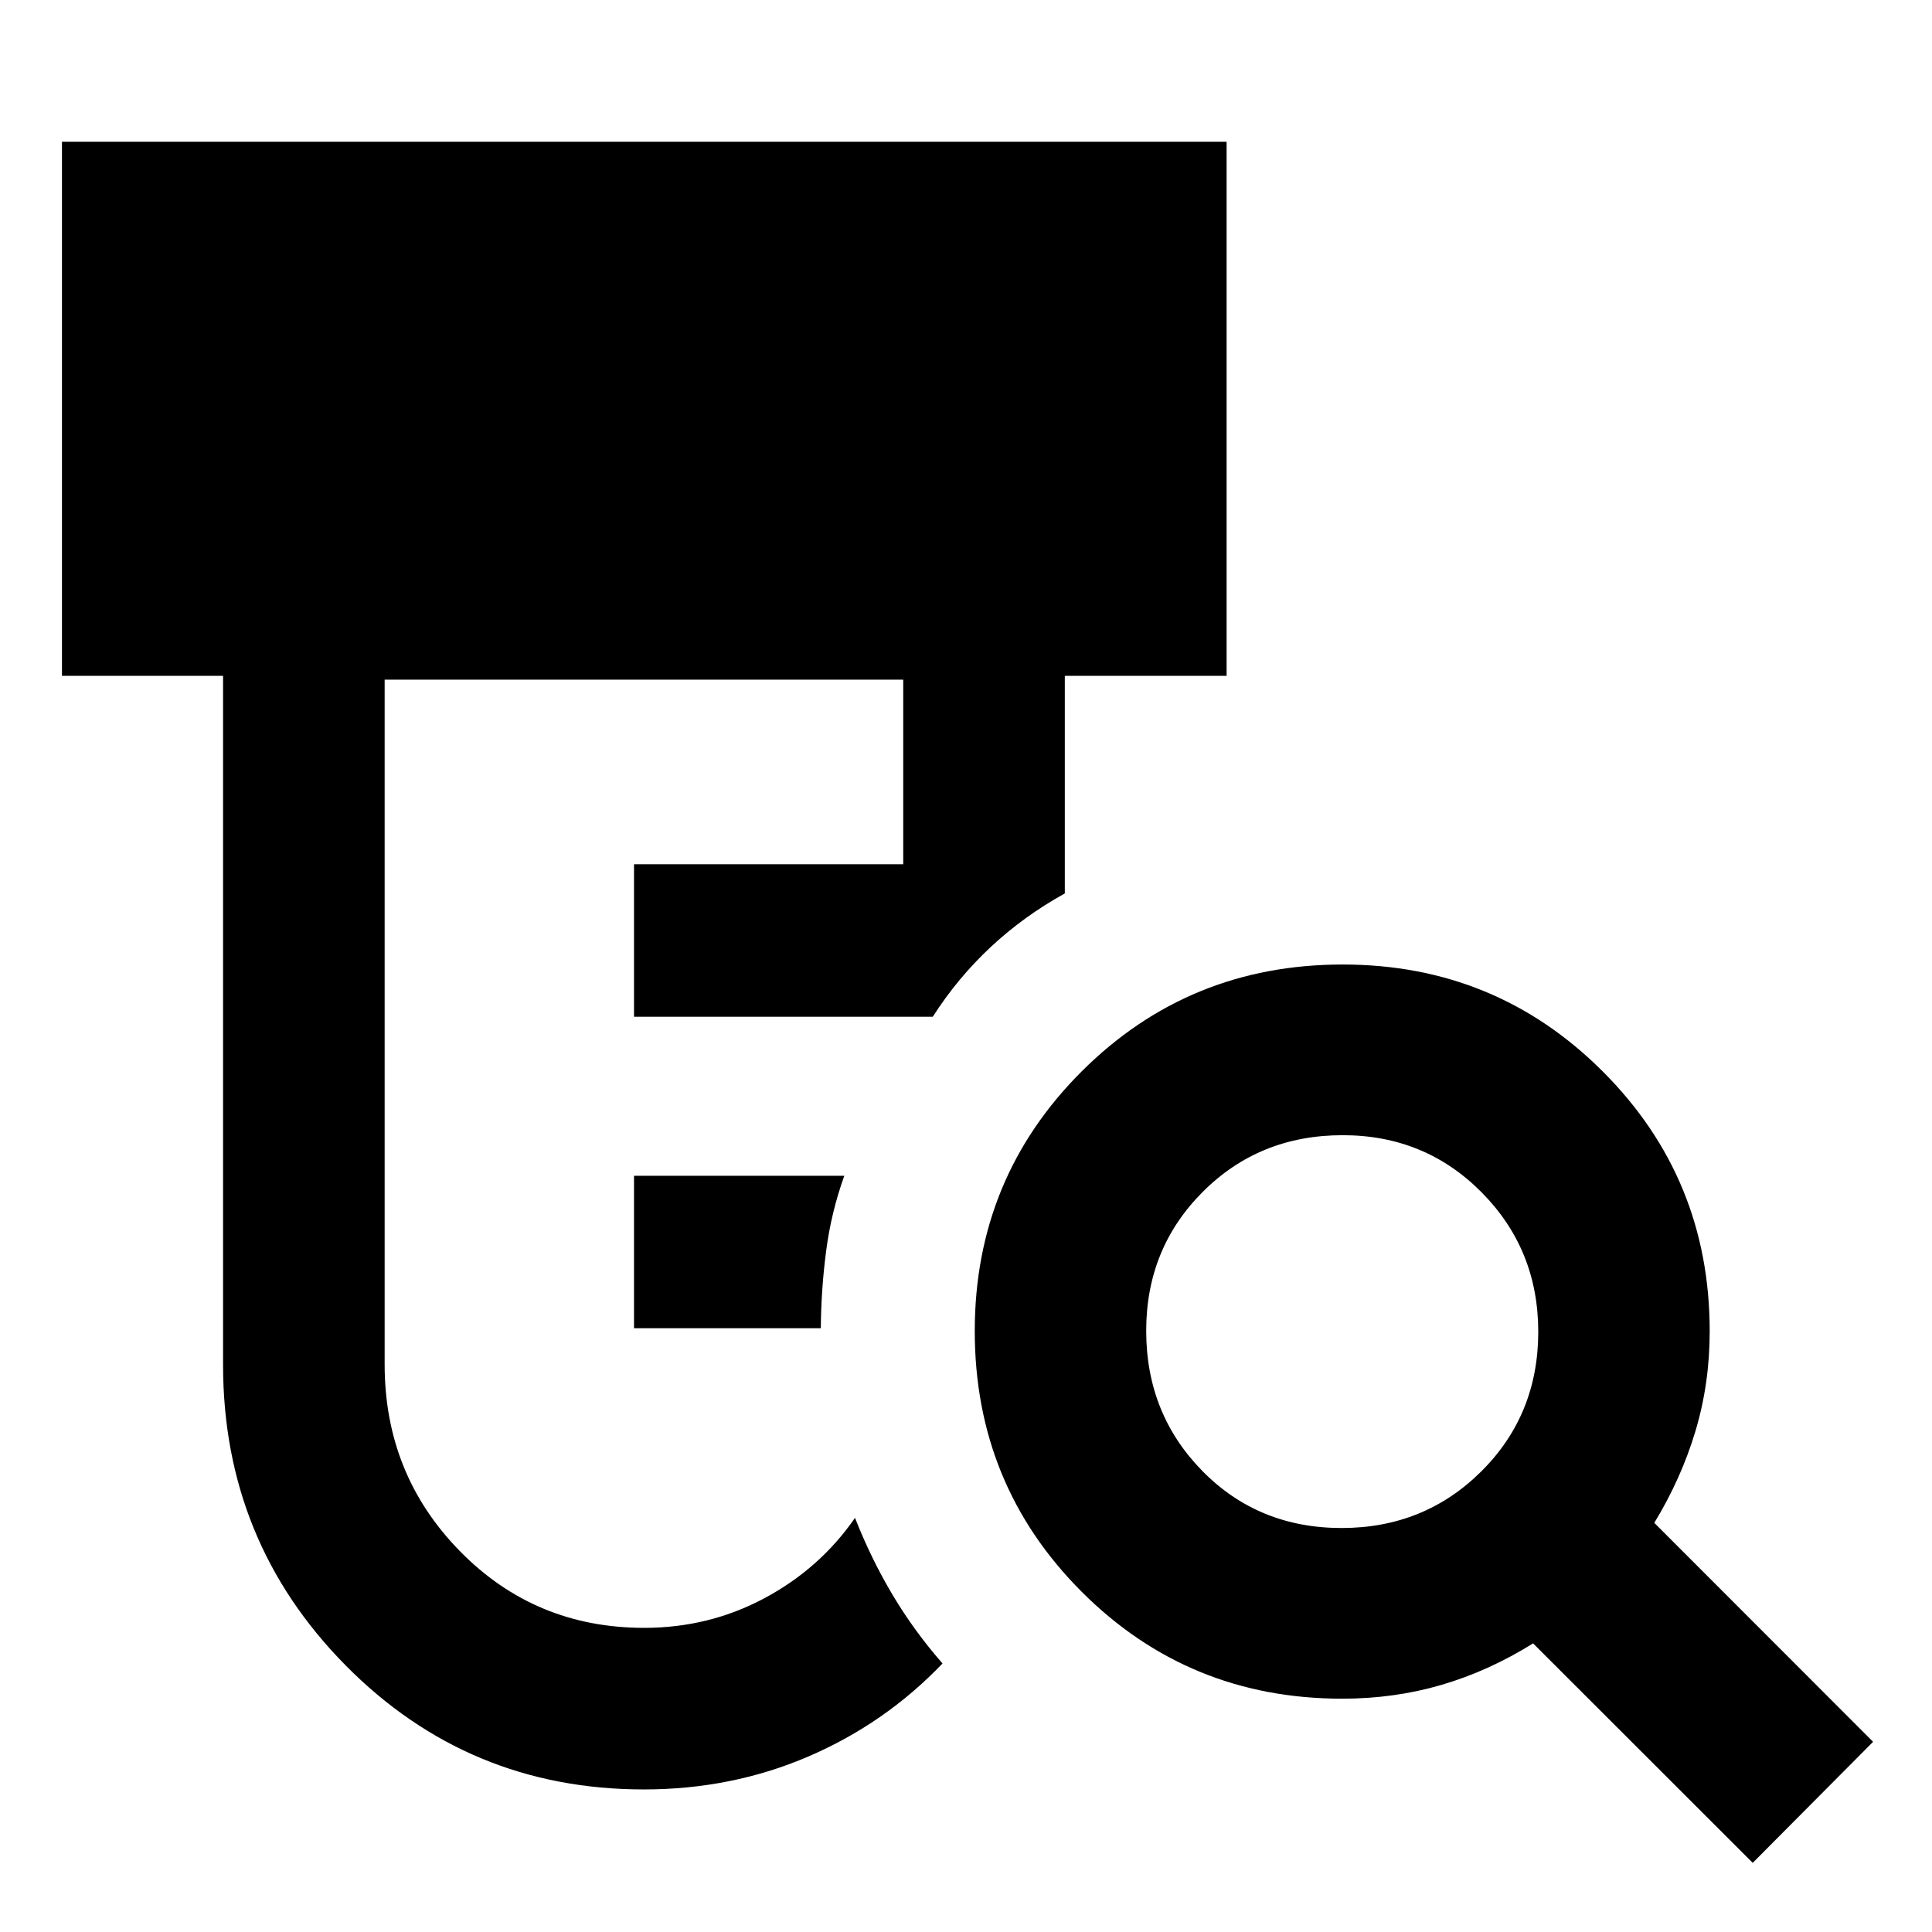 <svg xmlns="http://www.w3.org/2000/svg" height="40" viewBox="0 -960 960 960" width="40"><path d="M315.04-300v-75.77h104.49q-6.53 18.18-9.02 37.32-2.5 19.14-2.66 38.45h-92.81Zm4.91 229.16q-87.29 0-148.2-61.63-60.91-61.63-60.91-149.36v-342.34H30.79v-265.37h578.7v265.37H529.1v108.11q-20.38 11.28-36.83 26.64-16.46 15.37-28.79 34.64H315.04v-75.77h133.77v-91.74H191.13v340.33q0 54.55 37.37 92.69 37.36 38.14 91.61 38.14 32.25 0 59.81-14.77 27.56-14.76 44.93-39.88 7.84 20 18.54 38.04 10.7 18.03 24.94 34.31-28.44 29.76-66.55 46.18-38.11 16.41-81.83 16.41Zm346.71-129.9q41.07 0 69.38-28.13 28.31-28.14 28.31-69.37 0-40.89-28.14-69.29-28.13-28.4-69.02-28.4-41.41 0-69.53 28.14-28.12 28.13-28.12 69.03 0 41.22 27.85 69.62 27.86 28.4 69.27 28.4ZM870.92-34.36 761.79-143.41q-21.92 13.68-45.38 20.58-23.46 6.9-49.49 6.9-76.32 0-129.45-53.15-53.12-53.16-53.12-129.53 0-76.03 53.19-129.08 53.2-53.05 129.62-53.05 76.09 0 129.23 53.13 53.15 53.12 53.15 129.11 0 25.99-7.09 49.64-7.09 23.64-20.44 45.56L930.73-94.5l-59.81 60.14Z"/></svg>